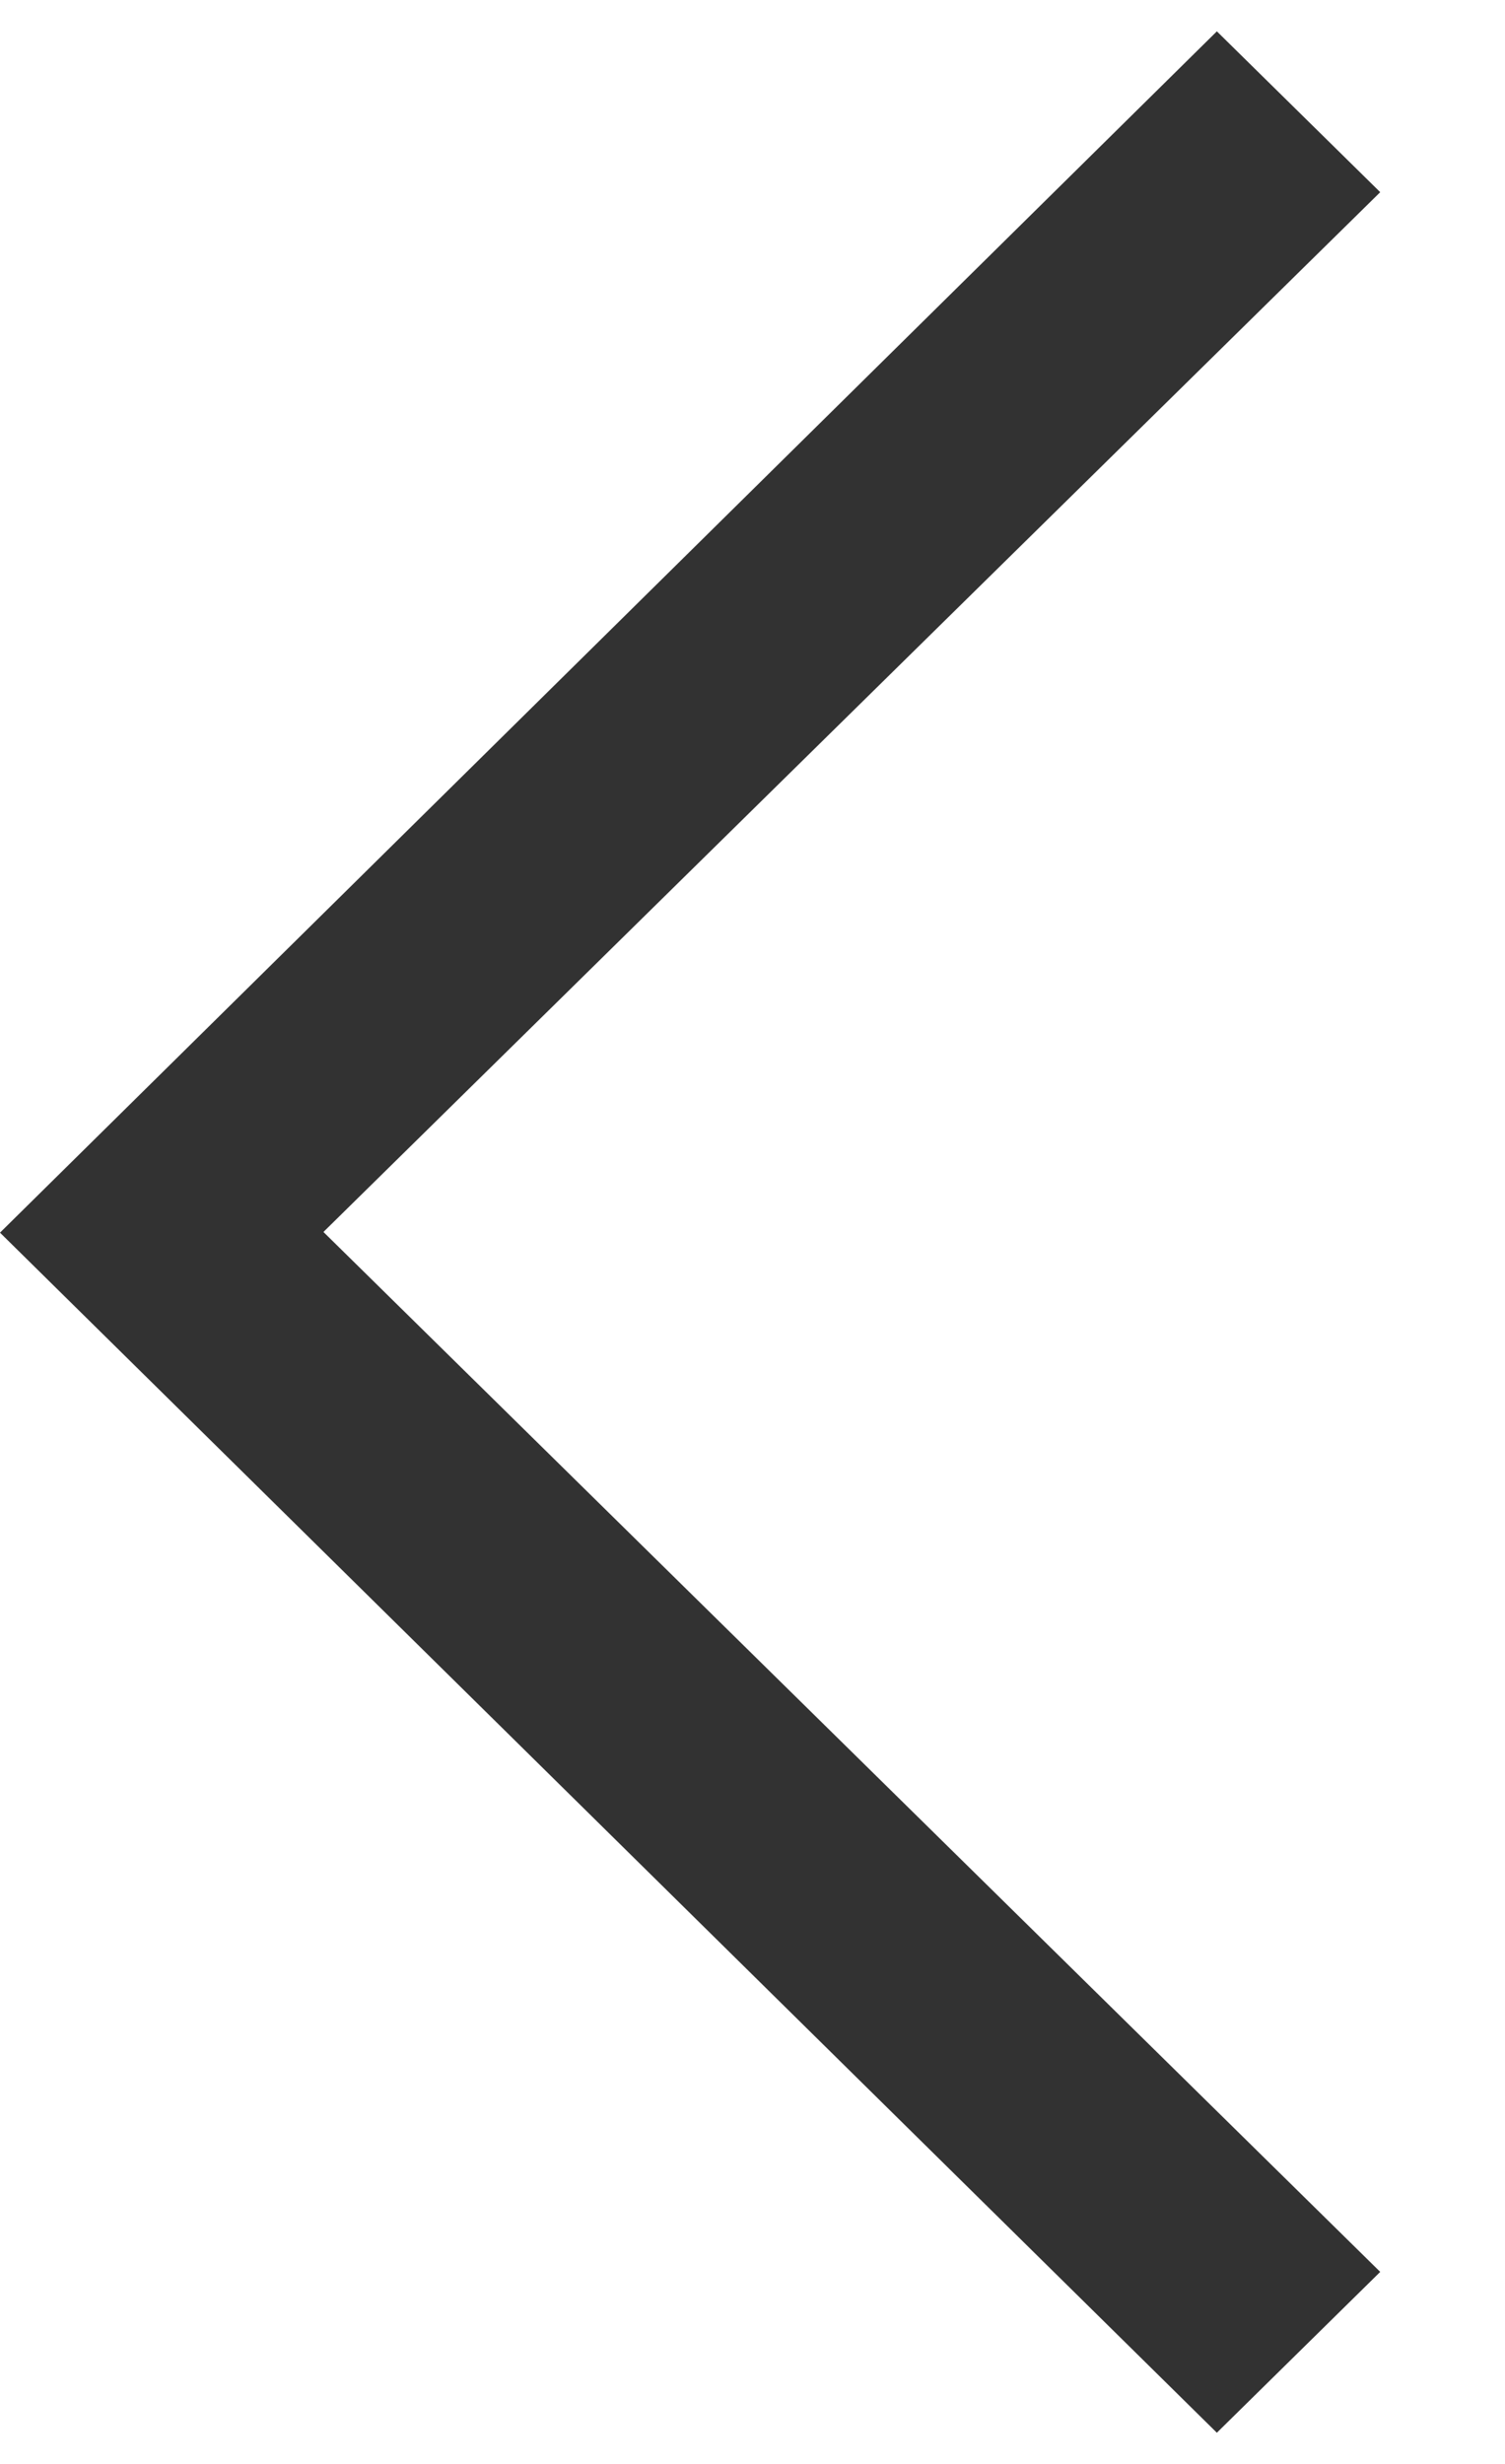 <svg width="11" height="18" viewBox="0 0 11 18" fill="none" xmlns="http://www.w3.org/2000/svg">
<path fill-rule="evenodd" clip-rule="evenodd" d="M2.364 9L10.088 1.404L8.894 0.229L0 9.005L8.894 17.772L10.088 16.597L2.364 9Z" fill="#323232"/>
</svg>
